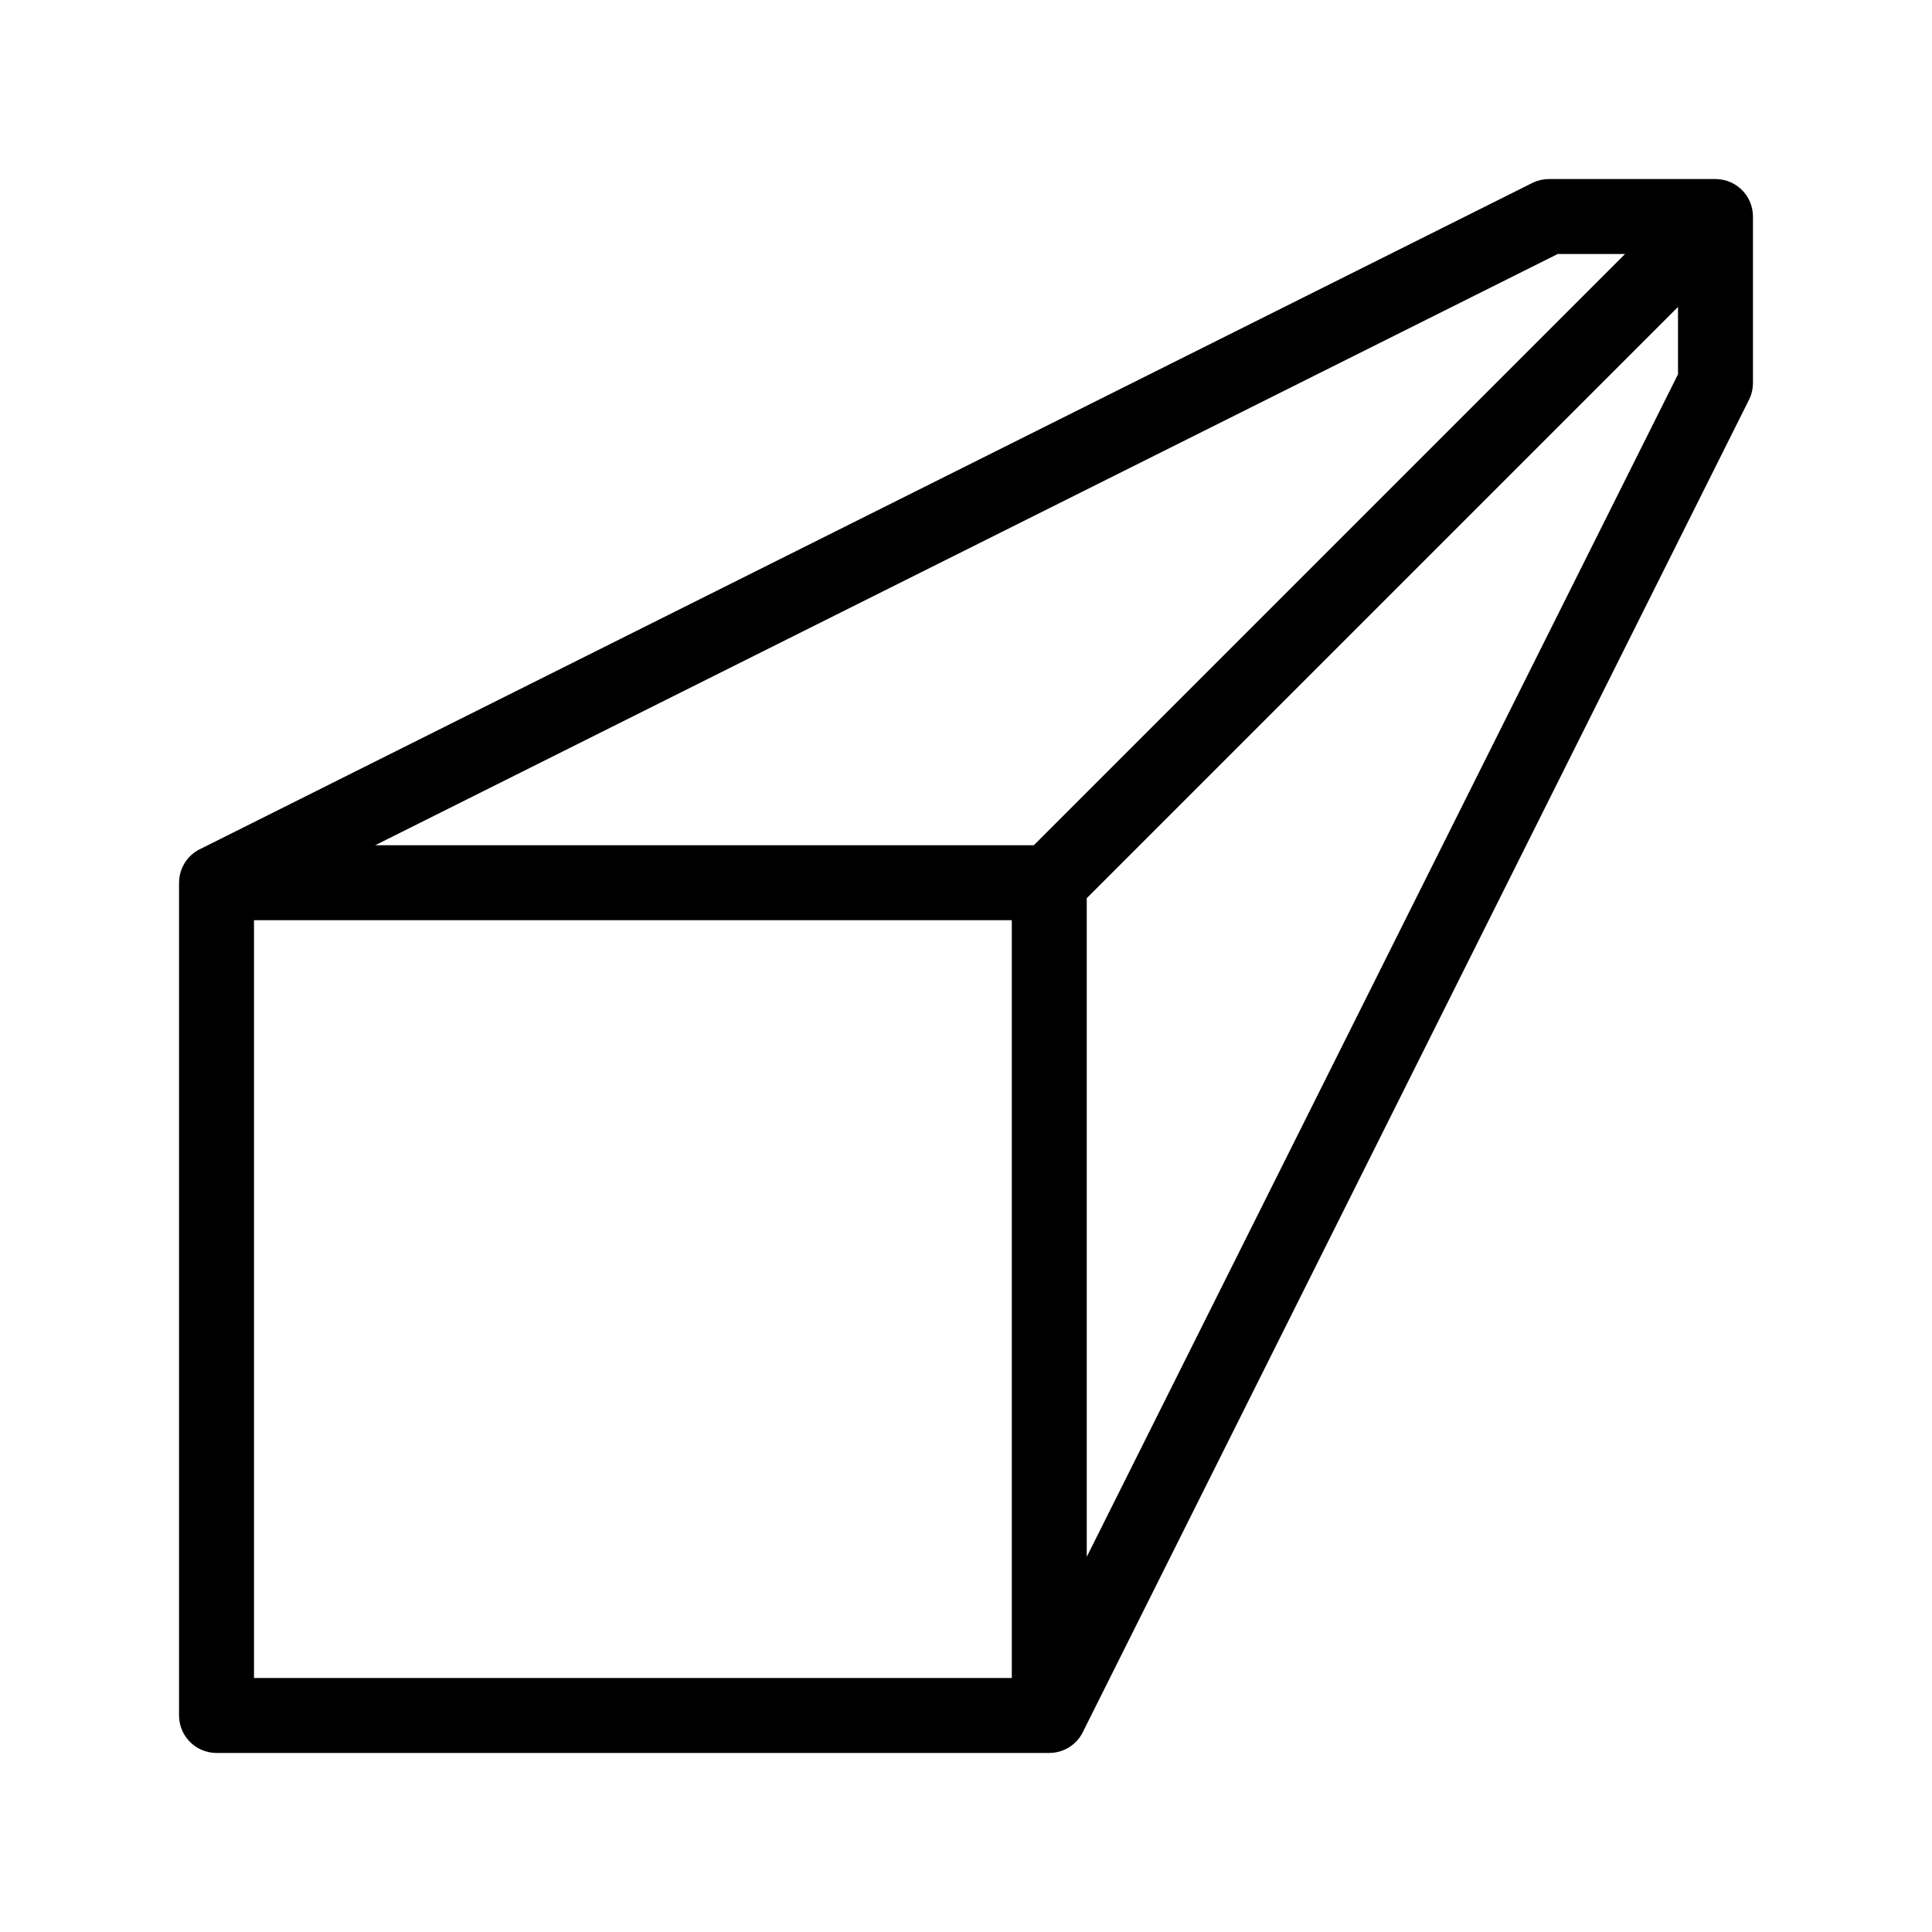 <?xml version="1.0" standalone="no"?>
<!DOCTYPE svg PUBLIC "-//W3C//DTD SVG 1.1//EN" "http://www.w3.org/Graphics/SVG/1.1/DTD/svg11.dtd">
<svg width="100mm" height="100mm" viewBox="-8 -108 116 116" xmlns="http://www.w3.org/2000/svg" version="1.1">
<title>OpenSCAD Model</title>
<path d="
M 84.791,-96.989 L 84.584,-96.956 L 84.382,-96.902 L 84.186,-96.827 L 4.187,-56.827 L 4,-56.732
 L 3.824,-56.618 L 3.662,-56.486 L 3.514,-56.338 L 3.382,-56.176 L 3.268,-56 L 3.173,-55.813
 L 3.098,-55.618 L 3.044,-55.416 L 3.011,-55.209 L 3,-55 L 3,-5 L 3.011,-4.791
 L 3.044,-4.584 L 3.098,-4.382 L 3.173,-4.187 L 3.268,-4 L 3.382,-3.824 L 3.514,-3.662
 L 3.662,-3.514 L 3.824,-3.382 L 4,-3.268 L 4.187,-3.173 L 4.382,-3.098 L 4.584,-3.044
 L 4.791,-3.011 L 5,-3 L 55,-3 L 55.209,-3.011 L 55.416,-3.044 L 55.618,-3.098
 L 55.813,-3.173 L 56,-3.268 L 56.176,-3.382 L 56.338,-3.514 L 56.486,-3.662 L 56.618,-3.824
 L 56.732,-4 L 56.827,-4.187 L 96.827,-84.186 L 96.902,-84.382 L 96.956,-84.584 L 96.989,-84.791
 L 97,-85 L 97,-95 L 96.989,-95.209 L 96.956,-95.416 L 96.902,-95.618 L 96.827,-95.814
 L 96.732,-96 L 96.618,-96.176 L 96.486,-96.338 L 96.338,-96.486 L 96.176,-96.618 L 96,-96.732
 L 95.814,-96.827 L 95.618,-96.902 L 95.416,-96.956 L 95.209,-96.989 L 95,-97 L 85,-97
 z
M 13.468,-57 L 85.468,-93 L 90.175,-93 L 54.175,-57 z
M 57,-54.175 L 93,-90.175 L 93,-85.468 L 57,-13.468 z
M 7,-7 L 7,-53 L 53,-53 L 53,-7 z
" stroke="black" fill="black" stroke-width="0.5"/>
</svg>
